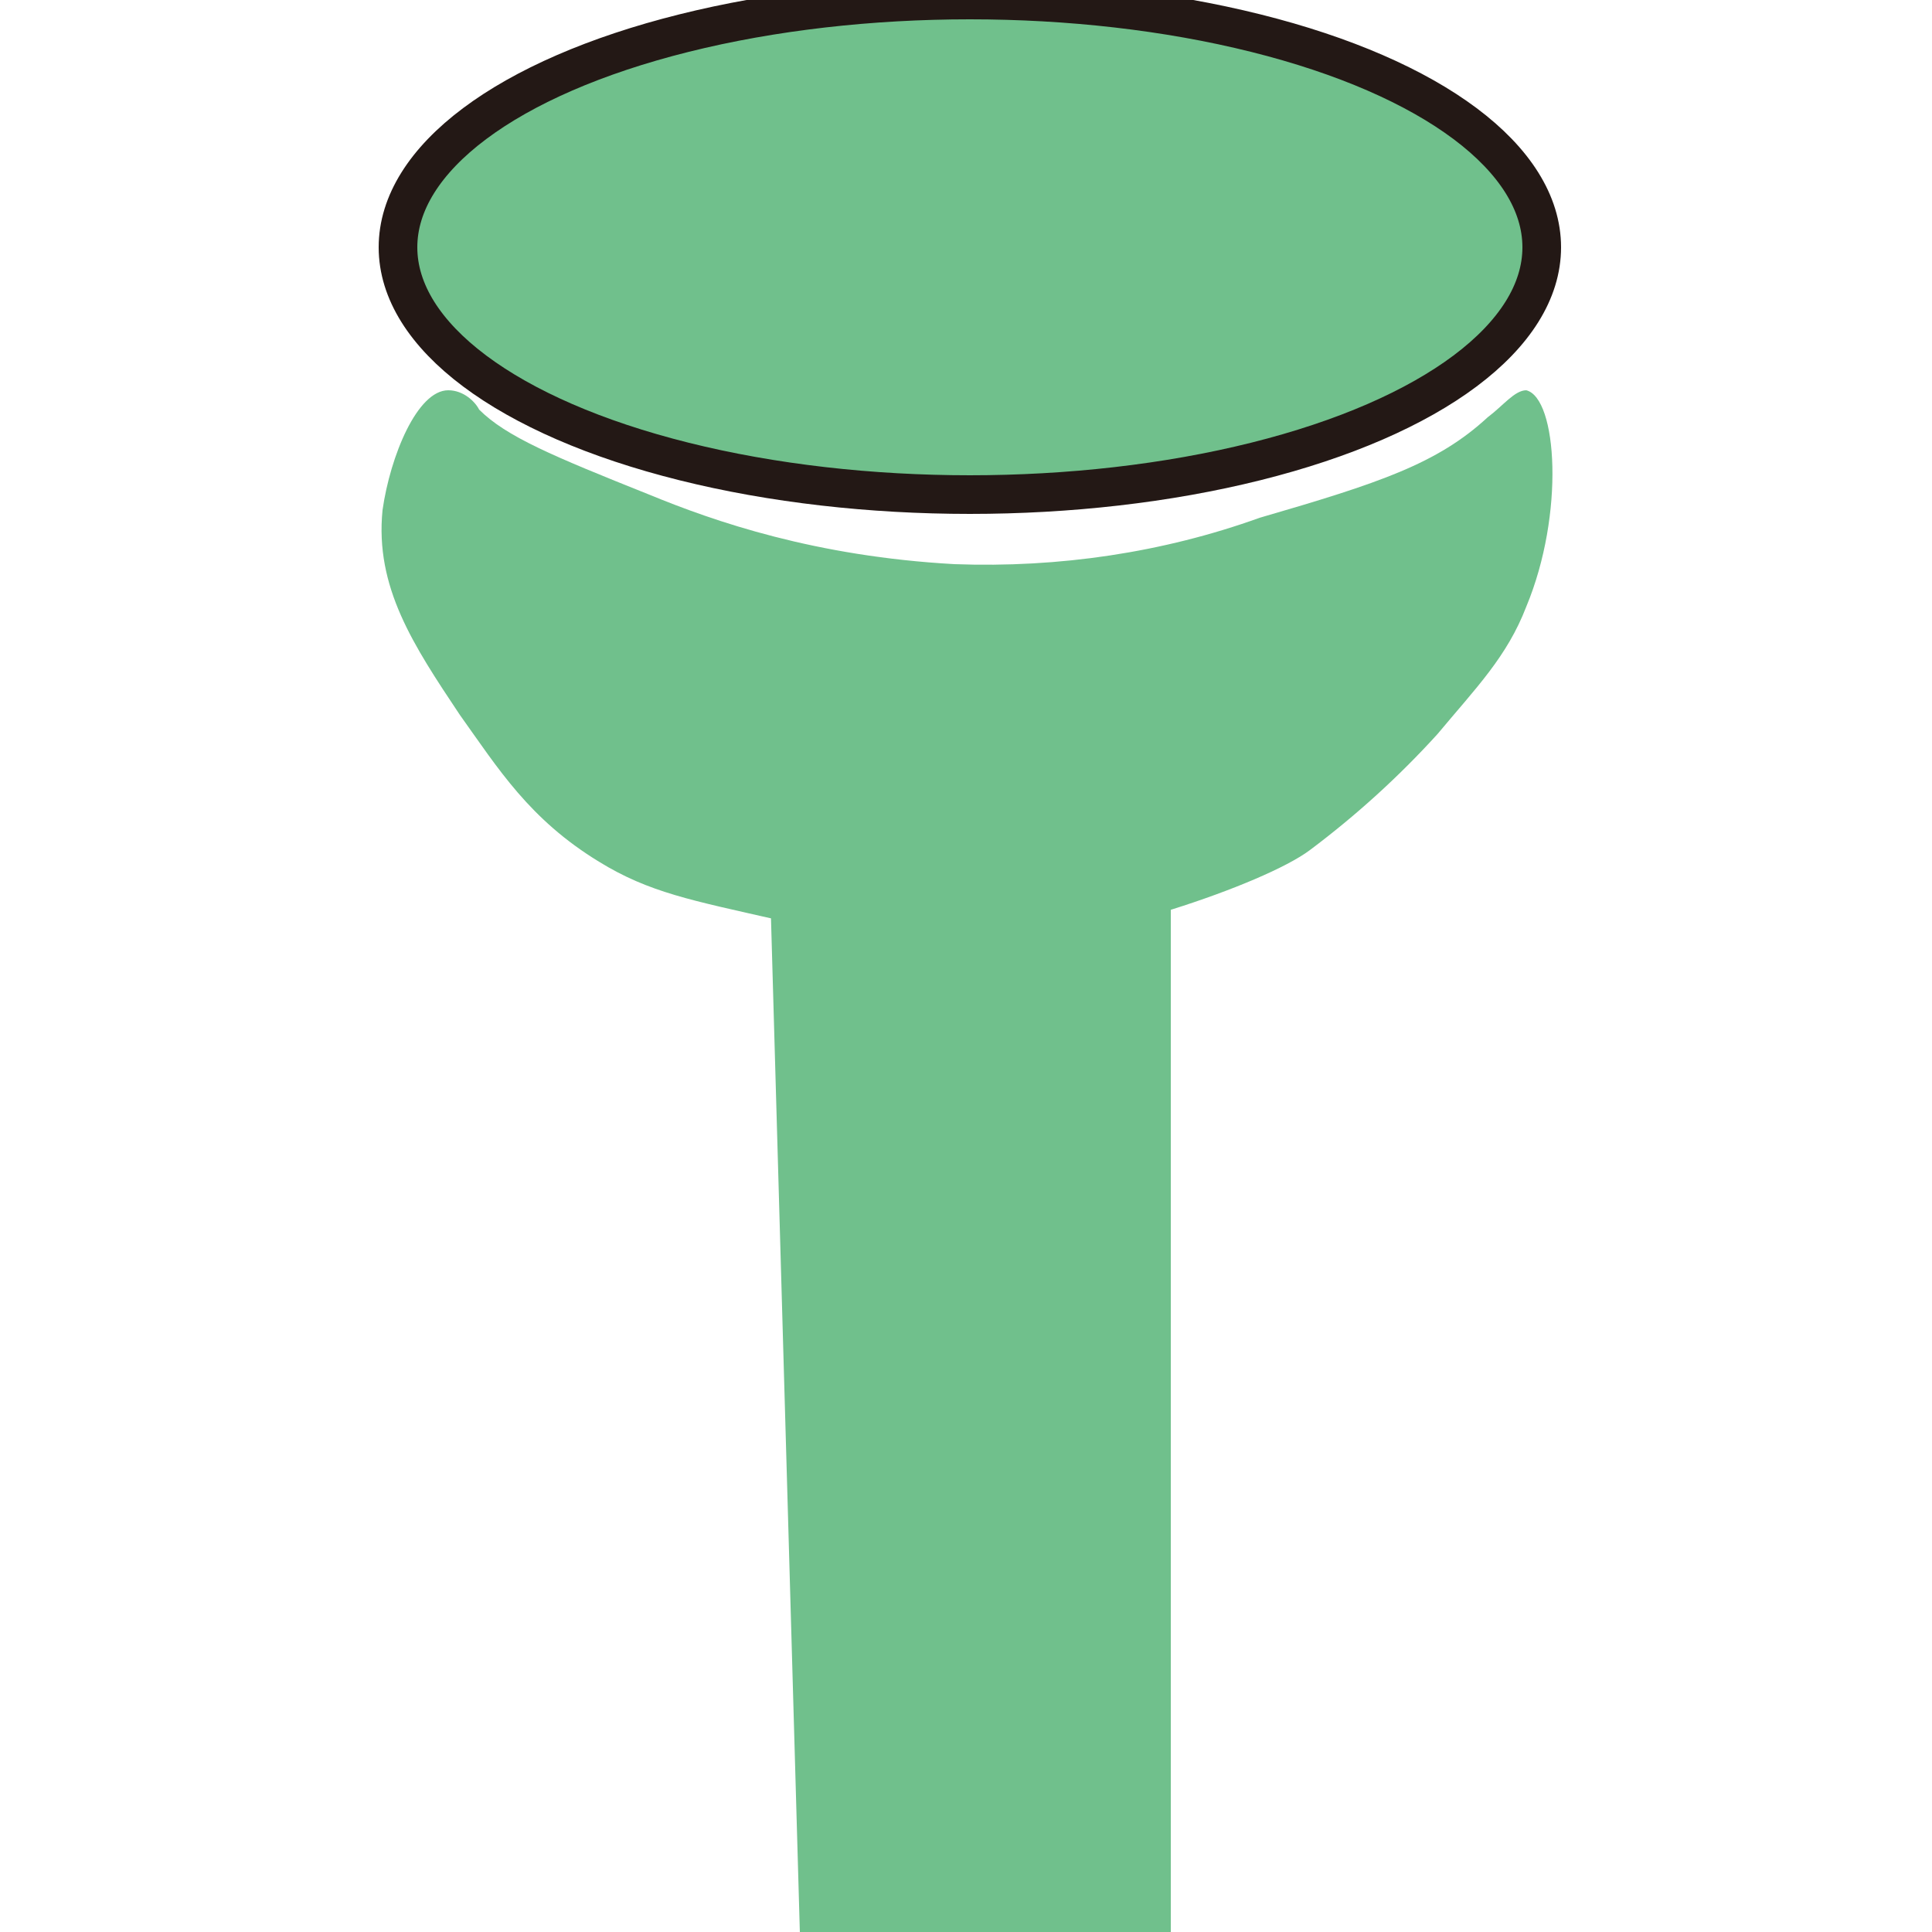 <?xml version="1.0" encoding="utf-8"?>
<!-- Generator: Adobe Illustrator 22.0.0, SVG Export Plug-In . SVG Version: 6.00 Build 0)  -->
<svg version="1.1" id="图层_1" xmlns="http://www.w3.org/2000/svg" xmlns:xlink="http://www.w3.org/1999/xlink" x="0px" y="0px"
	 viewBox="0 0 50 50" style="enable-background:new 0 0 50 50;" xml:space="preserve">
<style type="text/css">
	.st0{fill:#70C08C;}
	.st1{fill:#70C08C;stroke:#231815;stroke-linecap:round;stroke-miterlimit:10;}
</style>
<title>Receptor_P_Complex</title>
<path class="st0" d="M11.6,10.1c0.4,0,0.7,0.3,0.8,0.5c0.7,0.7,1.9,1.2,4.4,2.2c1.7,0.7,4.3,1.6,7.9,1.8c2.7,0.1,5.4-0.3,7.9-1.2
	c3.1-0.9,4.6-1.4,5.9-2.6c0.4-0.3,0.7-0.7,1-0.7c0.8,0.2,1,3.2,0,5.6C39,17,38.2,17.8,37.2,19c-1,1.1-2.1,2.1-3.3,3
	c-1.2,0.9-5.7,2.4-7.9,2.4c-2,0-4-0.2-5.9-0.6c-2.2-0.5-3.3-0.7-4.6-1.5c-1.8-1.1-2.6-2.4-3.6-3.8c-1.2-1.8-2.2-3.3-2-5.3
	C10.1,11.8,10.8,10.1,11.6,10.1z"/>
<polygon class="st0" points="30.3,22.5 30.3,50 20.7,50 19.9,21.9 "/>
<ellipse class="st1" cx="25.1" cy="6.4" rx="14.8" ry="6.4"/>
</svg>
